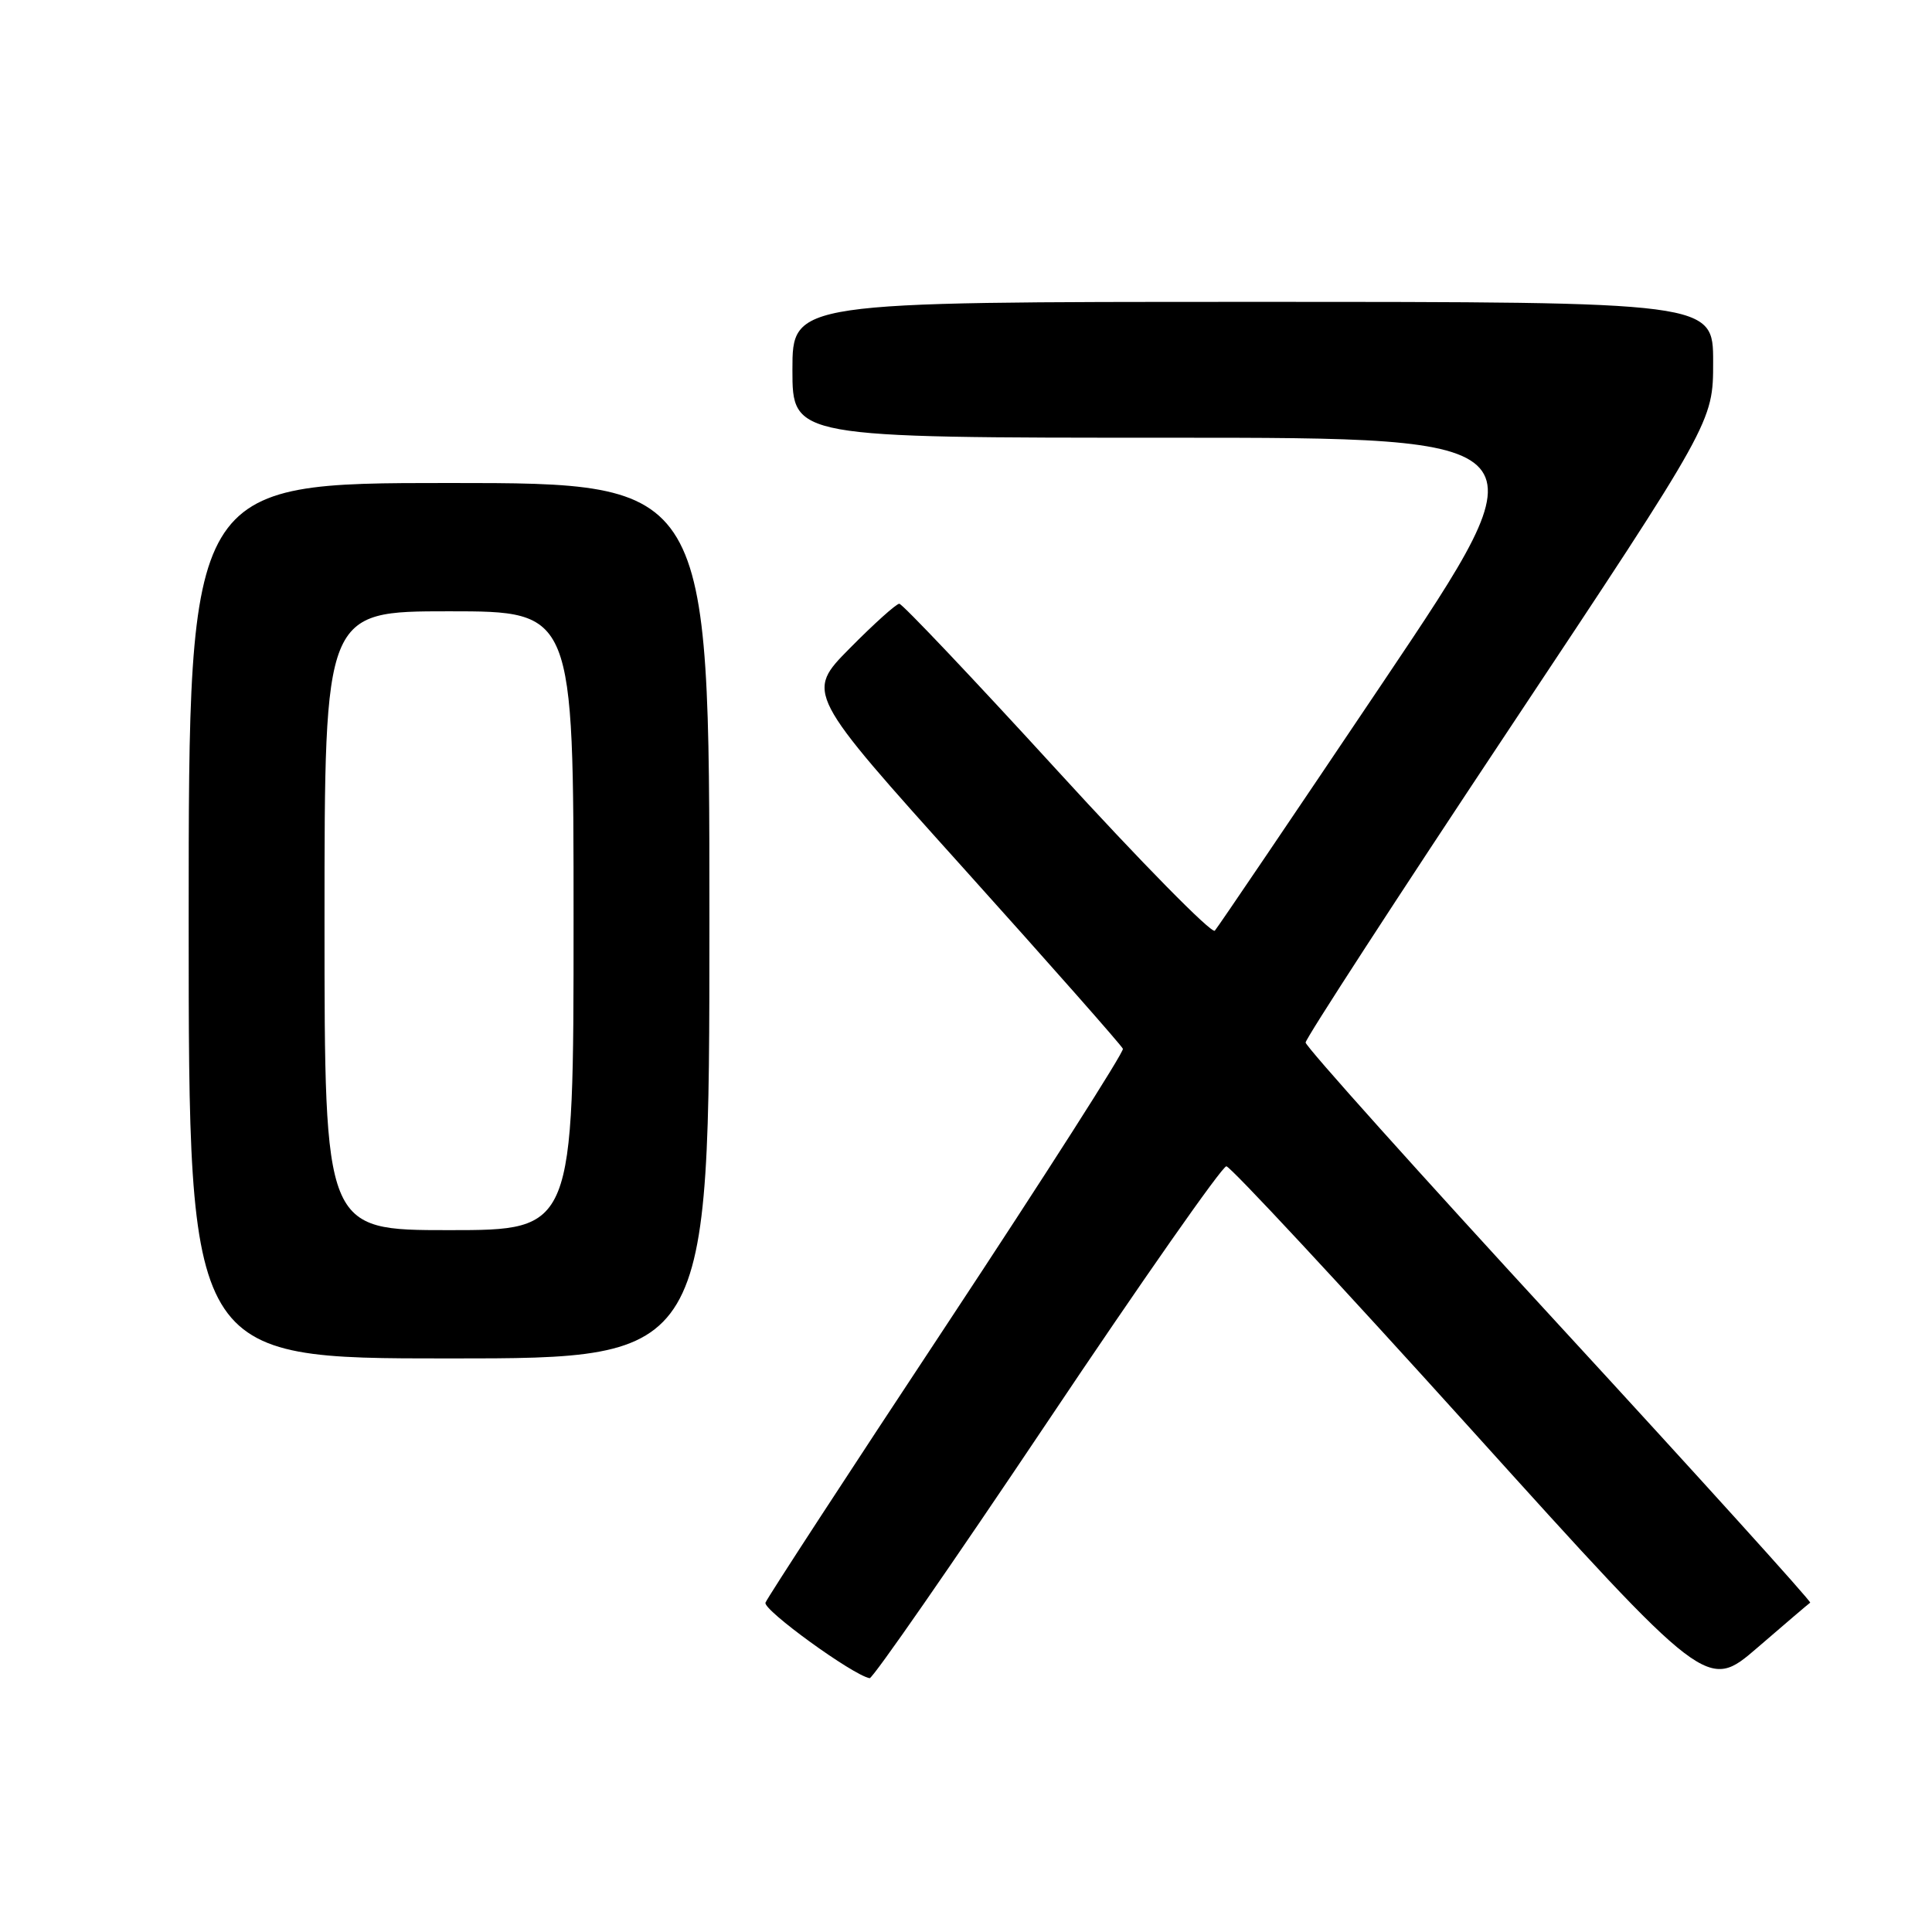 <?xml version="1.0" encoding="UTF-8" standalone="no"?>
<!DOCTYPE svg PUBLIC "-//W3C//DTD SVG 1.1//EN" "http://www.w3.org/Graphics/SVG/1.1/DTD/svg11.dtd" >
<svg xmlns="http://www.w3.org/2000/svg" xmlns:xlink="http://www.w3.org/1999/xlink" version="1.1" viewBox="0 0 256 256">
 <g >
 <path fill="currentColor"
d=" M 239.86 212.36 C 240.05 212.23 225.09 195.69 206.61 175.61 C 188.12 155.53 173.00 138.67 173.00 138.14 C 173.00 137.62 185.15 118.90 200.00 96.56 C 227.00 55.92 227.00 55.92 227.00 47.96 C 227.00 40.00 227.00 40.00 166.00 40.00 C 105.00 40.00 105.00 40.00 105.00 49.00 C 105.00 58.00 105.00 58.00 155.02 58.00 C 205.03 58.00 205.03 58.00 183.36 90.25 C 171.44 107.99 161.37 122.87 160.97 123.32 C 160.57 123.78 151.17 114.22 140.07 102.07 C 128.97 89.93 119.56 80.00 119.16 80.00 C 118.76 80.00 115.81 82.65 112.60 85.90 C 106.76 91.80 106.76 91.80 127.63 115.00 C 139.11 127.76 148.63 138.55 148.79 138.97 C 148.95 139.39 138.45 155.82 125.47 175.48 C 112.48 195.13 101.66 211.73 101.43 212.36 C 101.08 213.32 112.99 221.96 115.23 222.37 C 115.63 222.44 126.20 207.20 138.73 188.50 C 151.25 169.80 161.95 154.52 162.50 154.54 C 163.05 154.57 177.61 170.22 194.86 189.32 C 226.22 224.05 226.22 224.05 232.86 218.33 C 236.51 215.18 239.66 212.49 239.86 212.36 Z  M 94.00 122.00 C 94.00 64.00 94.00 64.00 59.50 64.00 C 25.00 64.00 25.00 64.00 25.00 122.00 C 25.00 180.00 25.00 180.00 59.50 180.00 C 94.00 180.00 94.00 180.00 94.00 122.00 Z  M 43.00 122.00 C 43.00 81.00 43.00 81.00 59.50 81.00 C 76.00 81.00 76.00 81.00 76.00 122.00 C 76.00 163.00 76.00 163.00 59.50 163.00 C 43.00 163.00 43.00 163.00 43.00 122.00 Z "/>
</g>
</svg>